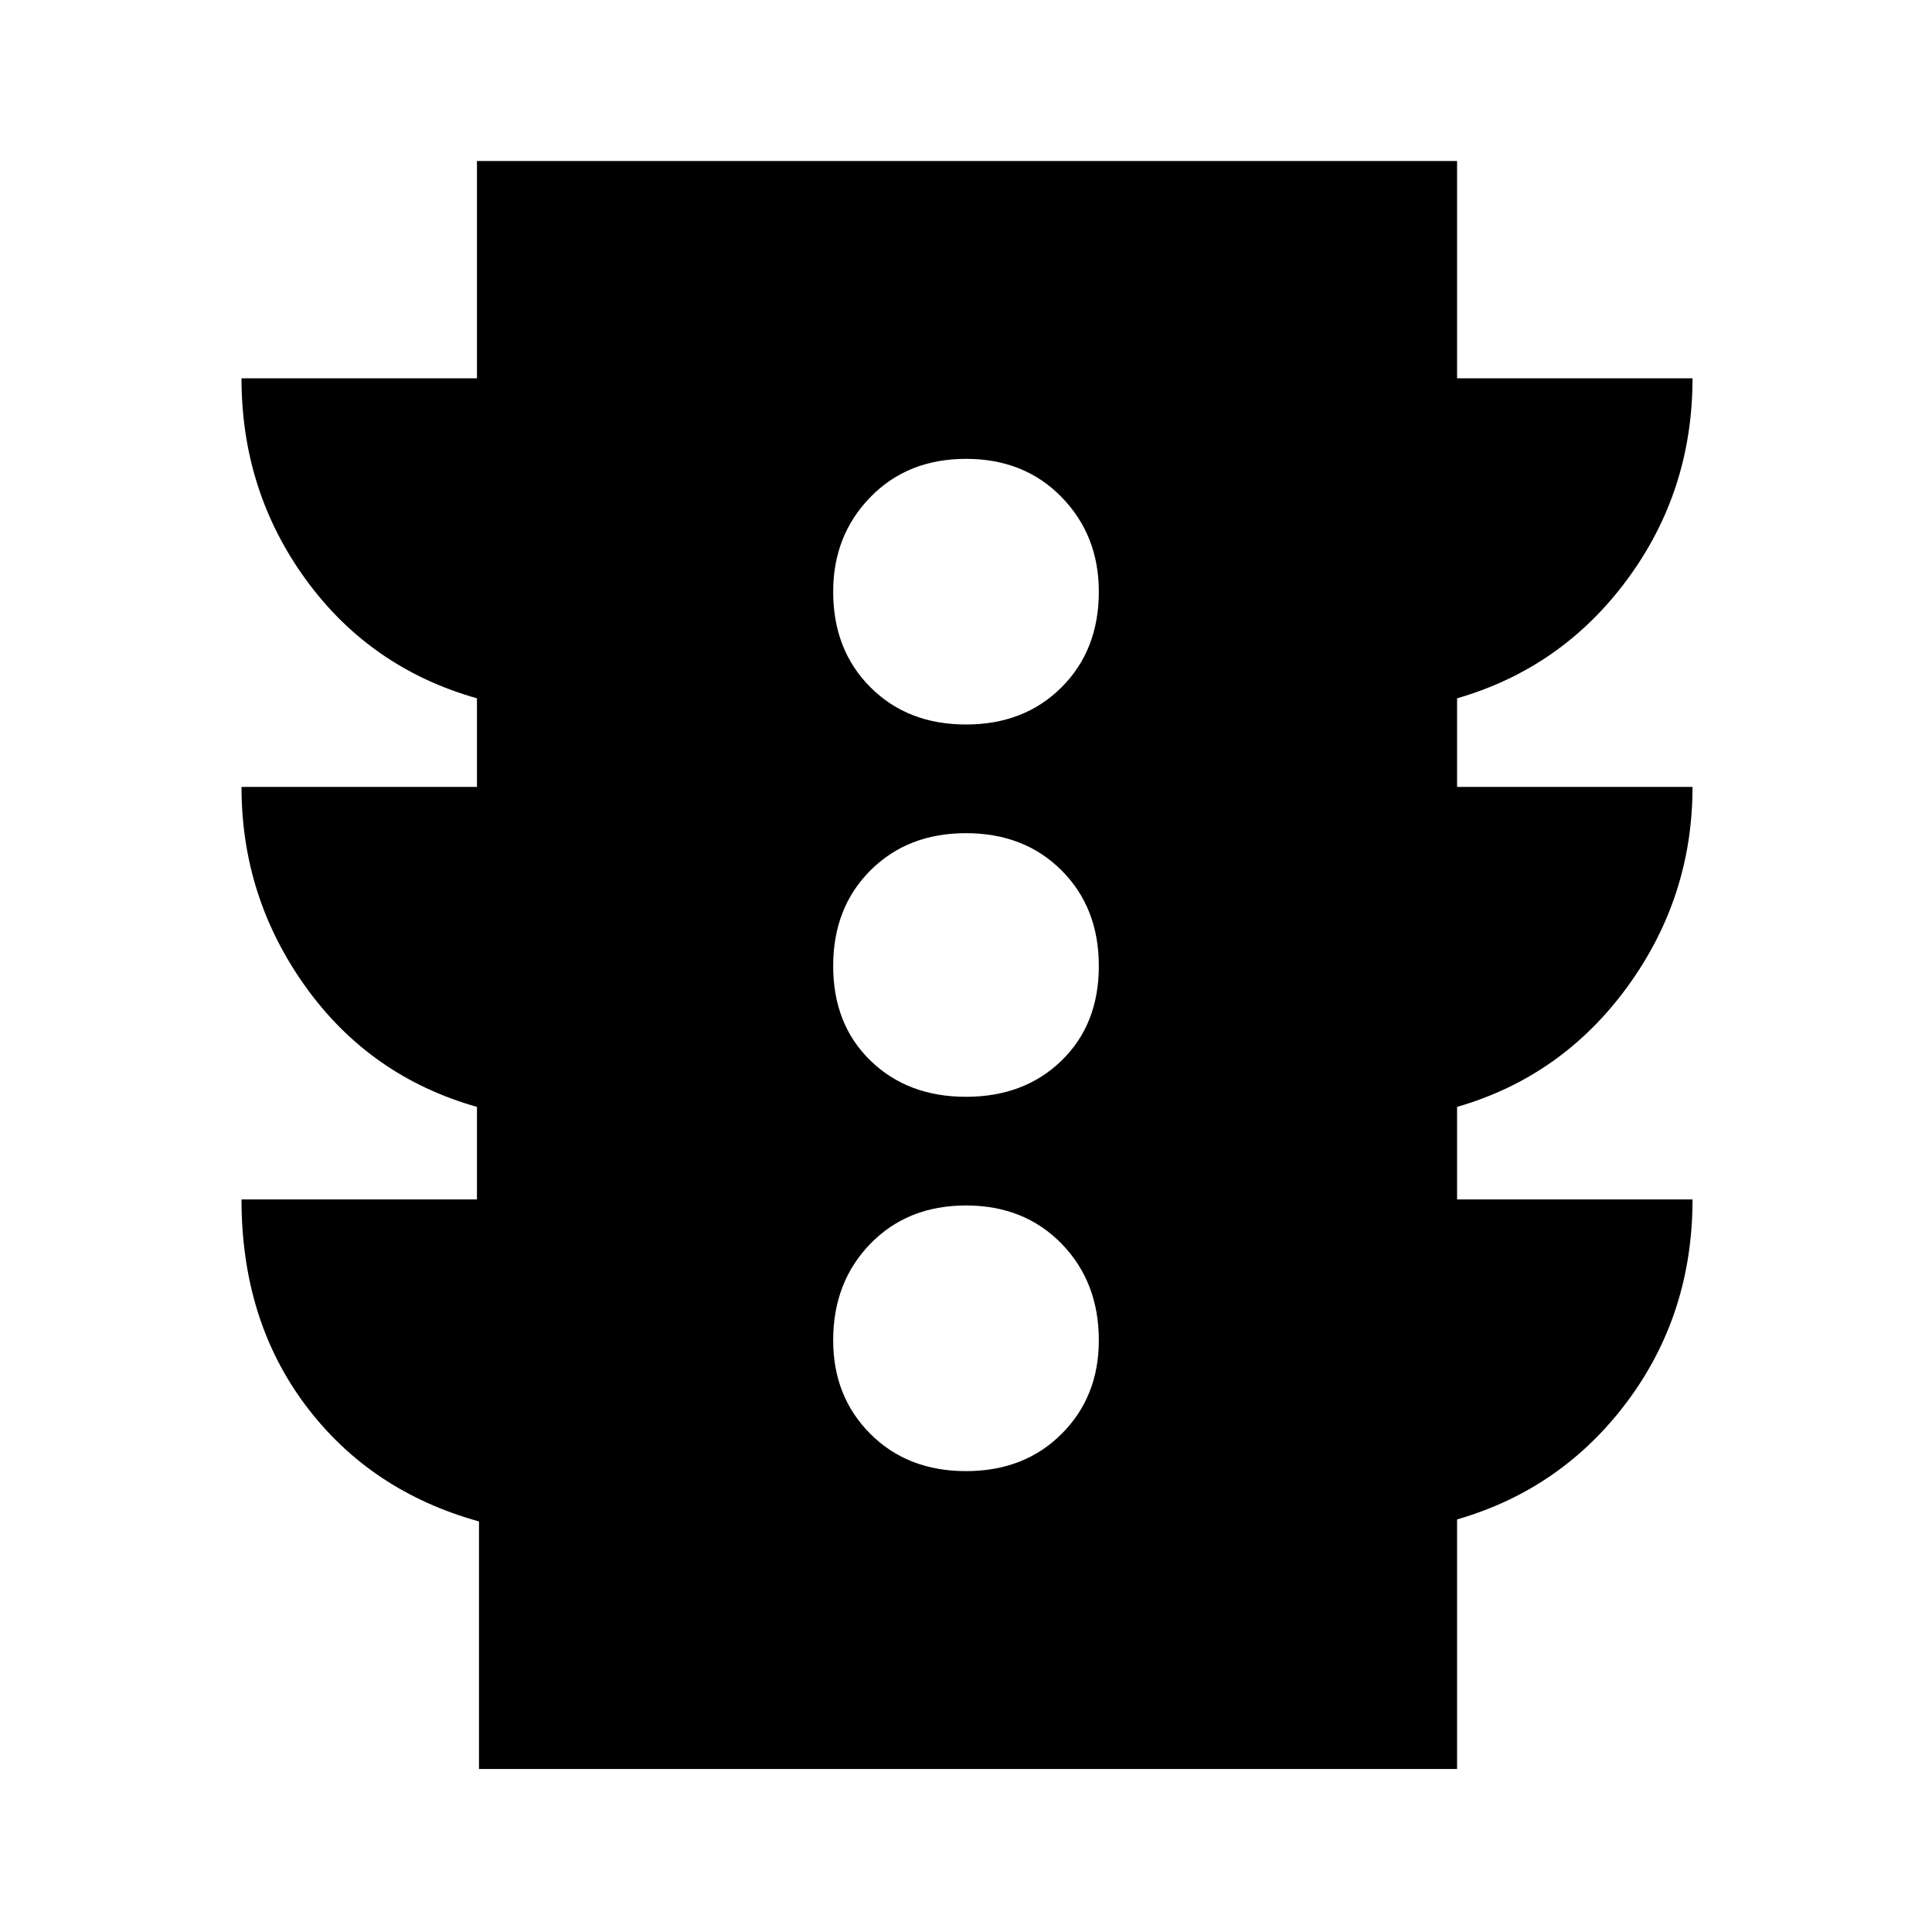 <svg xmlns="http://www.w3.org/2000/svg" height="40" width="40"><path d="M20 30.458Q21.208 30.458 21.979 29.688Q22.75 28.917 22.75 27.75Q22.75 26.542 21.979 25.75Q21.208 24.958 20 24.958Q18.792 24.958 18.021 25.75Q17.25 26.542 17.25 27.75Q17.25 28.917 18.021 29.688Q18.792 30.458 20 30.458ZM20 22.708Q21.208 22.708 21.979 21.958Q22.75 21.208 22.75 20Q22.75 18.792 21.979 18.021Q21.208 17.25 20 17.25Q18.792 17.25 18.021 18.021Q17.25 18.792 17.25 20Q17.25 21.208 18.021 21.958Q18.792 22.708 20 22.708ZM20 15Q21.208 15 21.979 14.229Q22.75 13.458 22.75 12.25Q22.75 11.083 21.979 10.292Q21.208 9.5 20 9.5Q18.792 9.5 18.021 10.292Q17.25 11.083 17.25 12.25Q17.25 13.458 18.021 14.229Q18.792 15 20 15ZM9.917 36.625V31.5Q7.667 30.875 6.333 29.104Q5 27.333 5 24.833H9.875V22.917Q7.667 22.292 6.333 20.438Q5 18.583 5 16.292H9.875V14.458Q7.667 13.833 6.333 12Q5 10.167 5 7.833H9.875V3.333H30.167V7.833H35.042Q35.042 10.167 33.688 12Q32.333 13.833 30.167 14.458V16.292H35.042Q35.042 18.583 33.688 20.438Q32.333 22.292 30.167 22.917V24.833H35.042Q35.042 27.208 33.688 29.021Q32.333 30.833 30.167 31.458V36.625Z"/></svg>